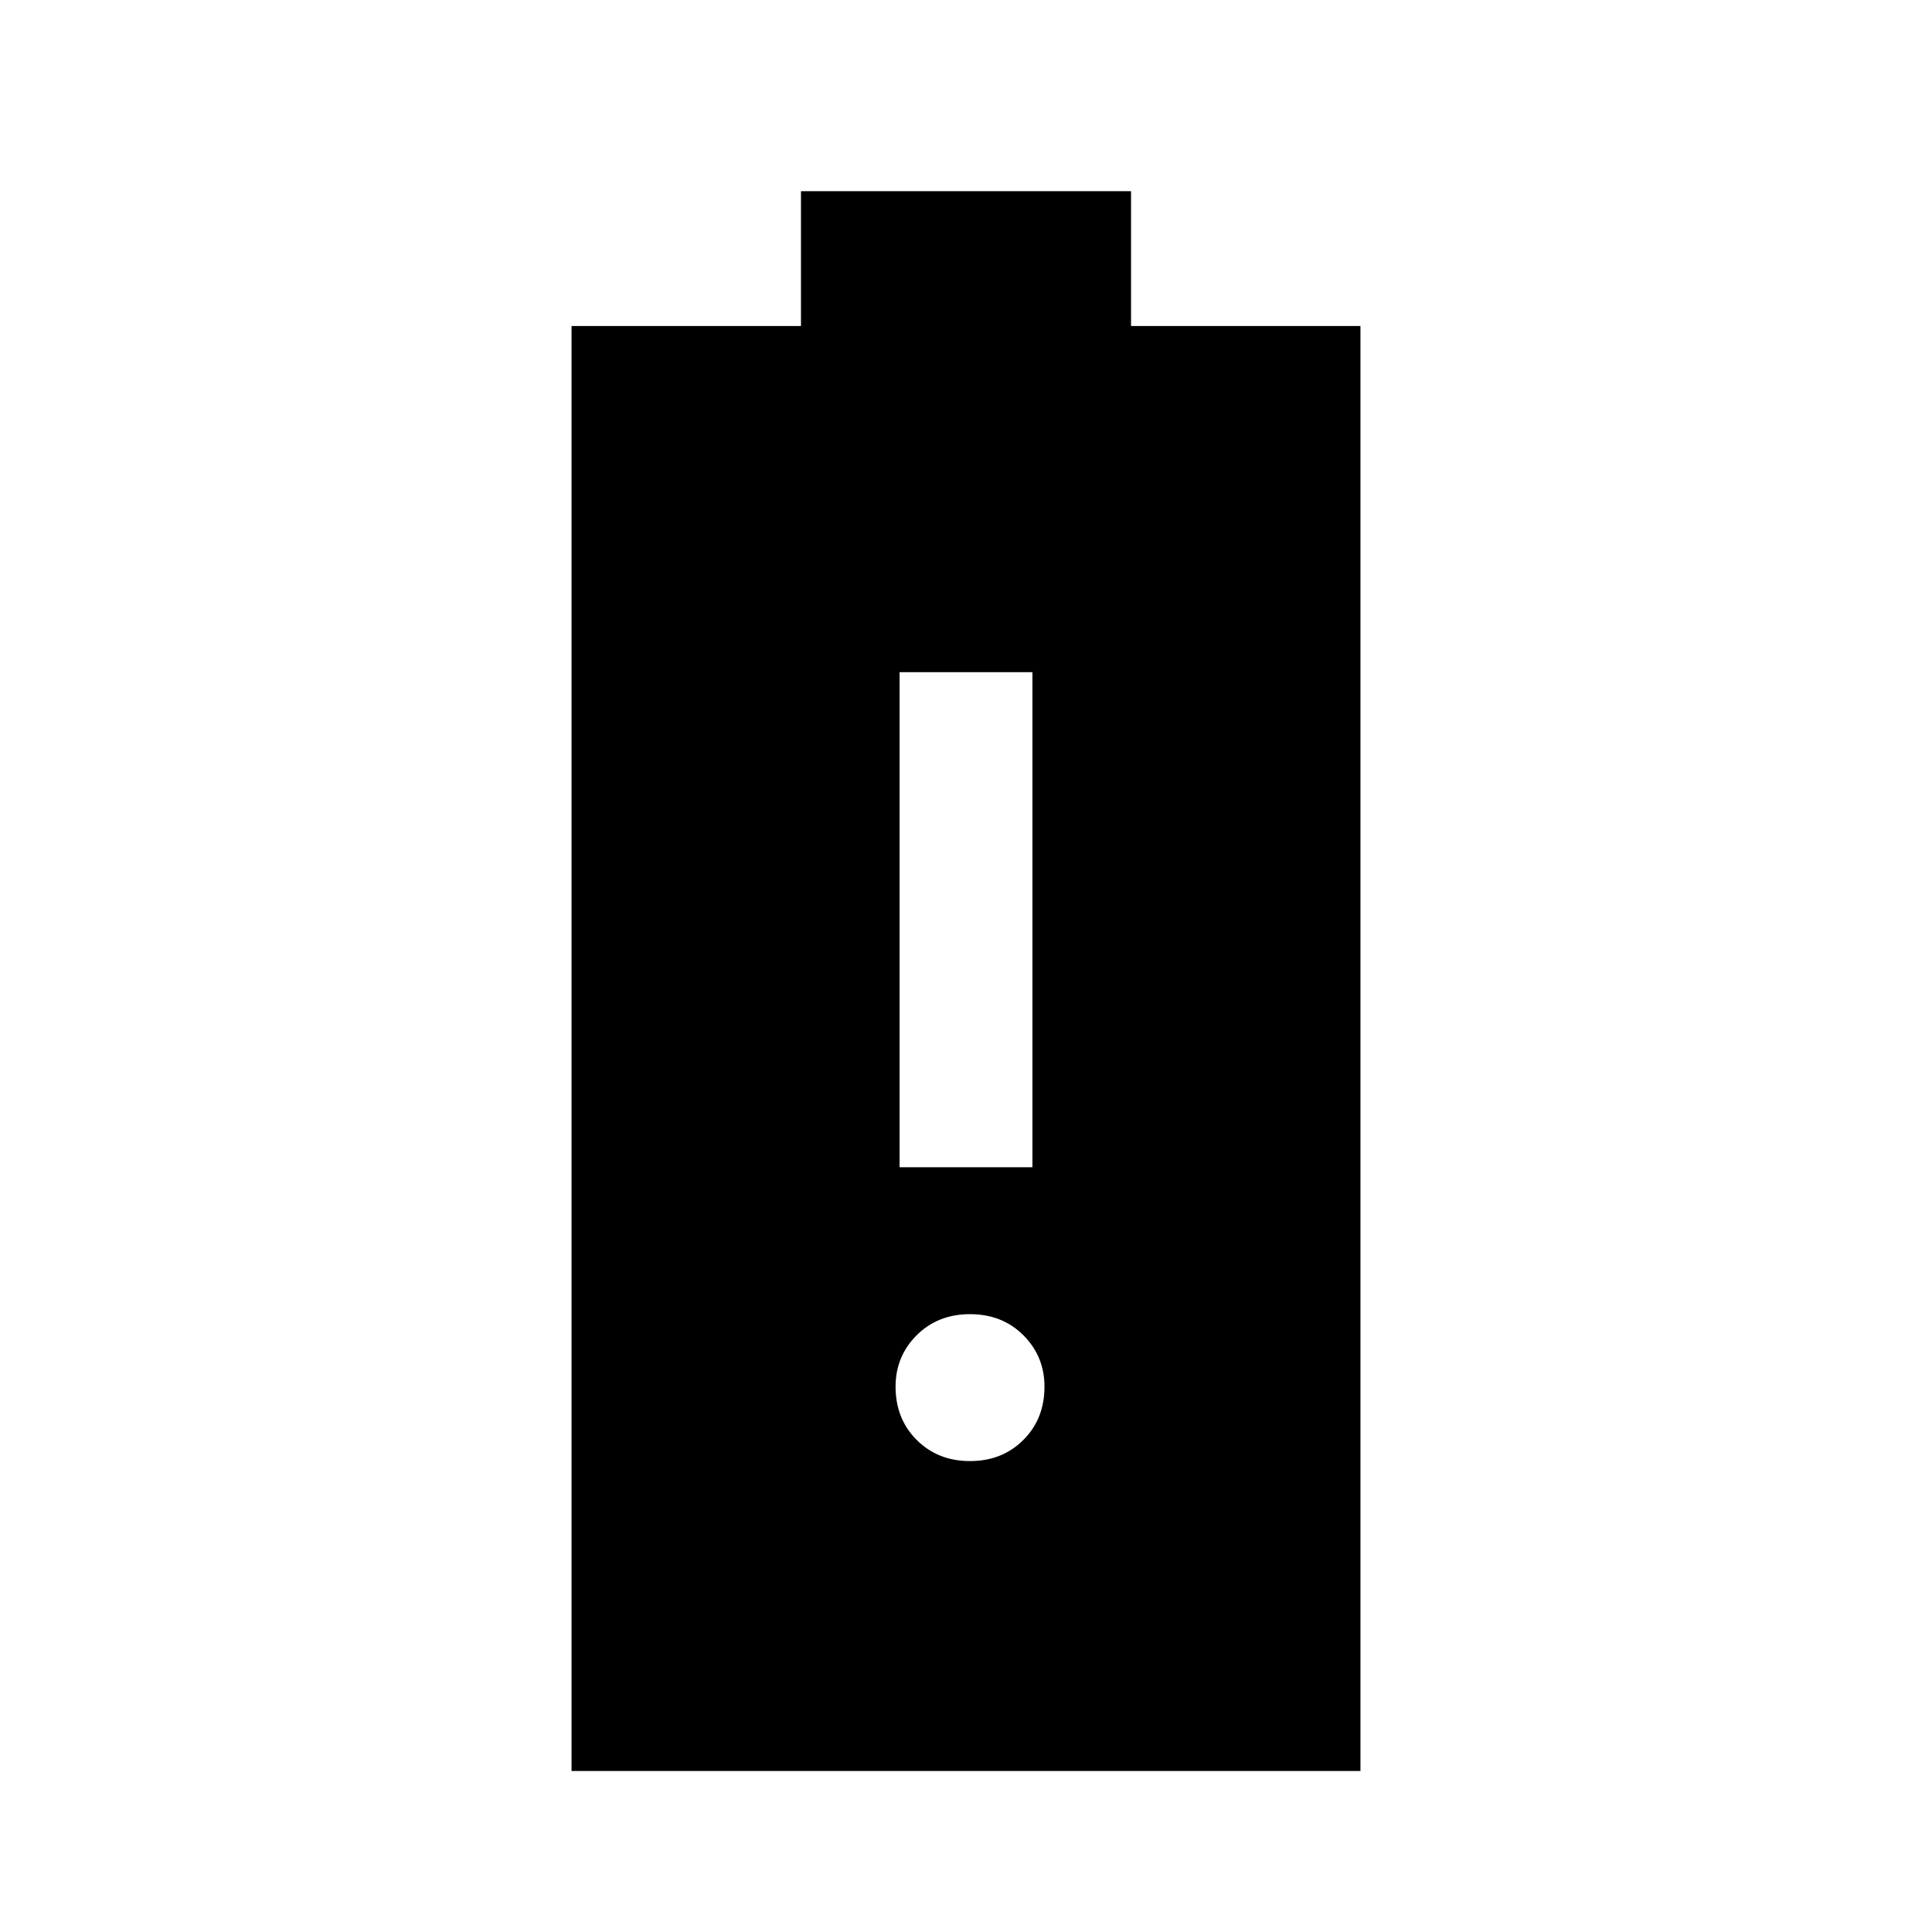 <svg xmlns="http://www.w3.org/2000/svg" height="24" width="24"><path d="M7.1 22V4.05H9.95V2.375H14.05V4.05H16.9V22ZM12.05 18.15Q12.45 18.15 12.713 17.887Q12.975 17.625 12.975 17.225Q12.975 16.85 12.713 16.587Q12.45 16.325 12.05 16.325Q11.65 16.325 11.387 16.587Q11.125 16.85 11.125 17.225Q11.125 17.625 11.387 17.887Q11.65 18.15 12.05 18.15ZM11.175 14.5H12.825V8.35H11.175Z"/></svg>